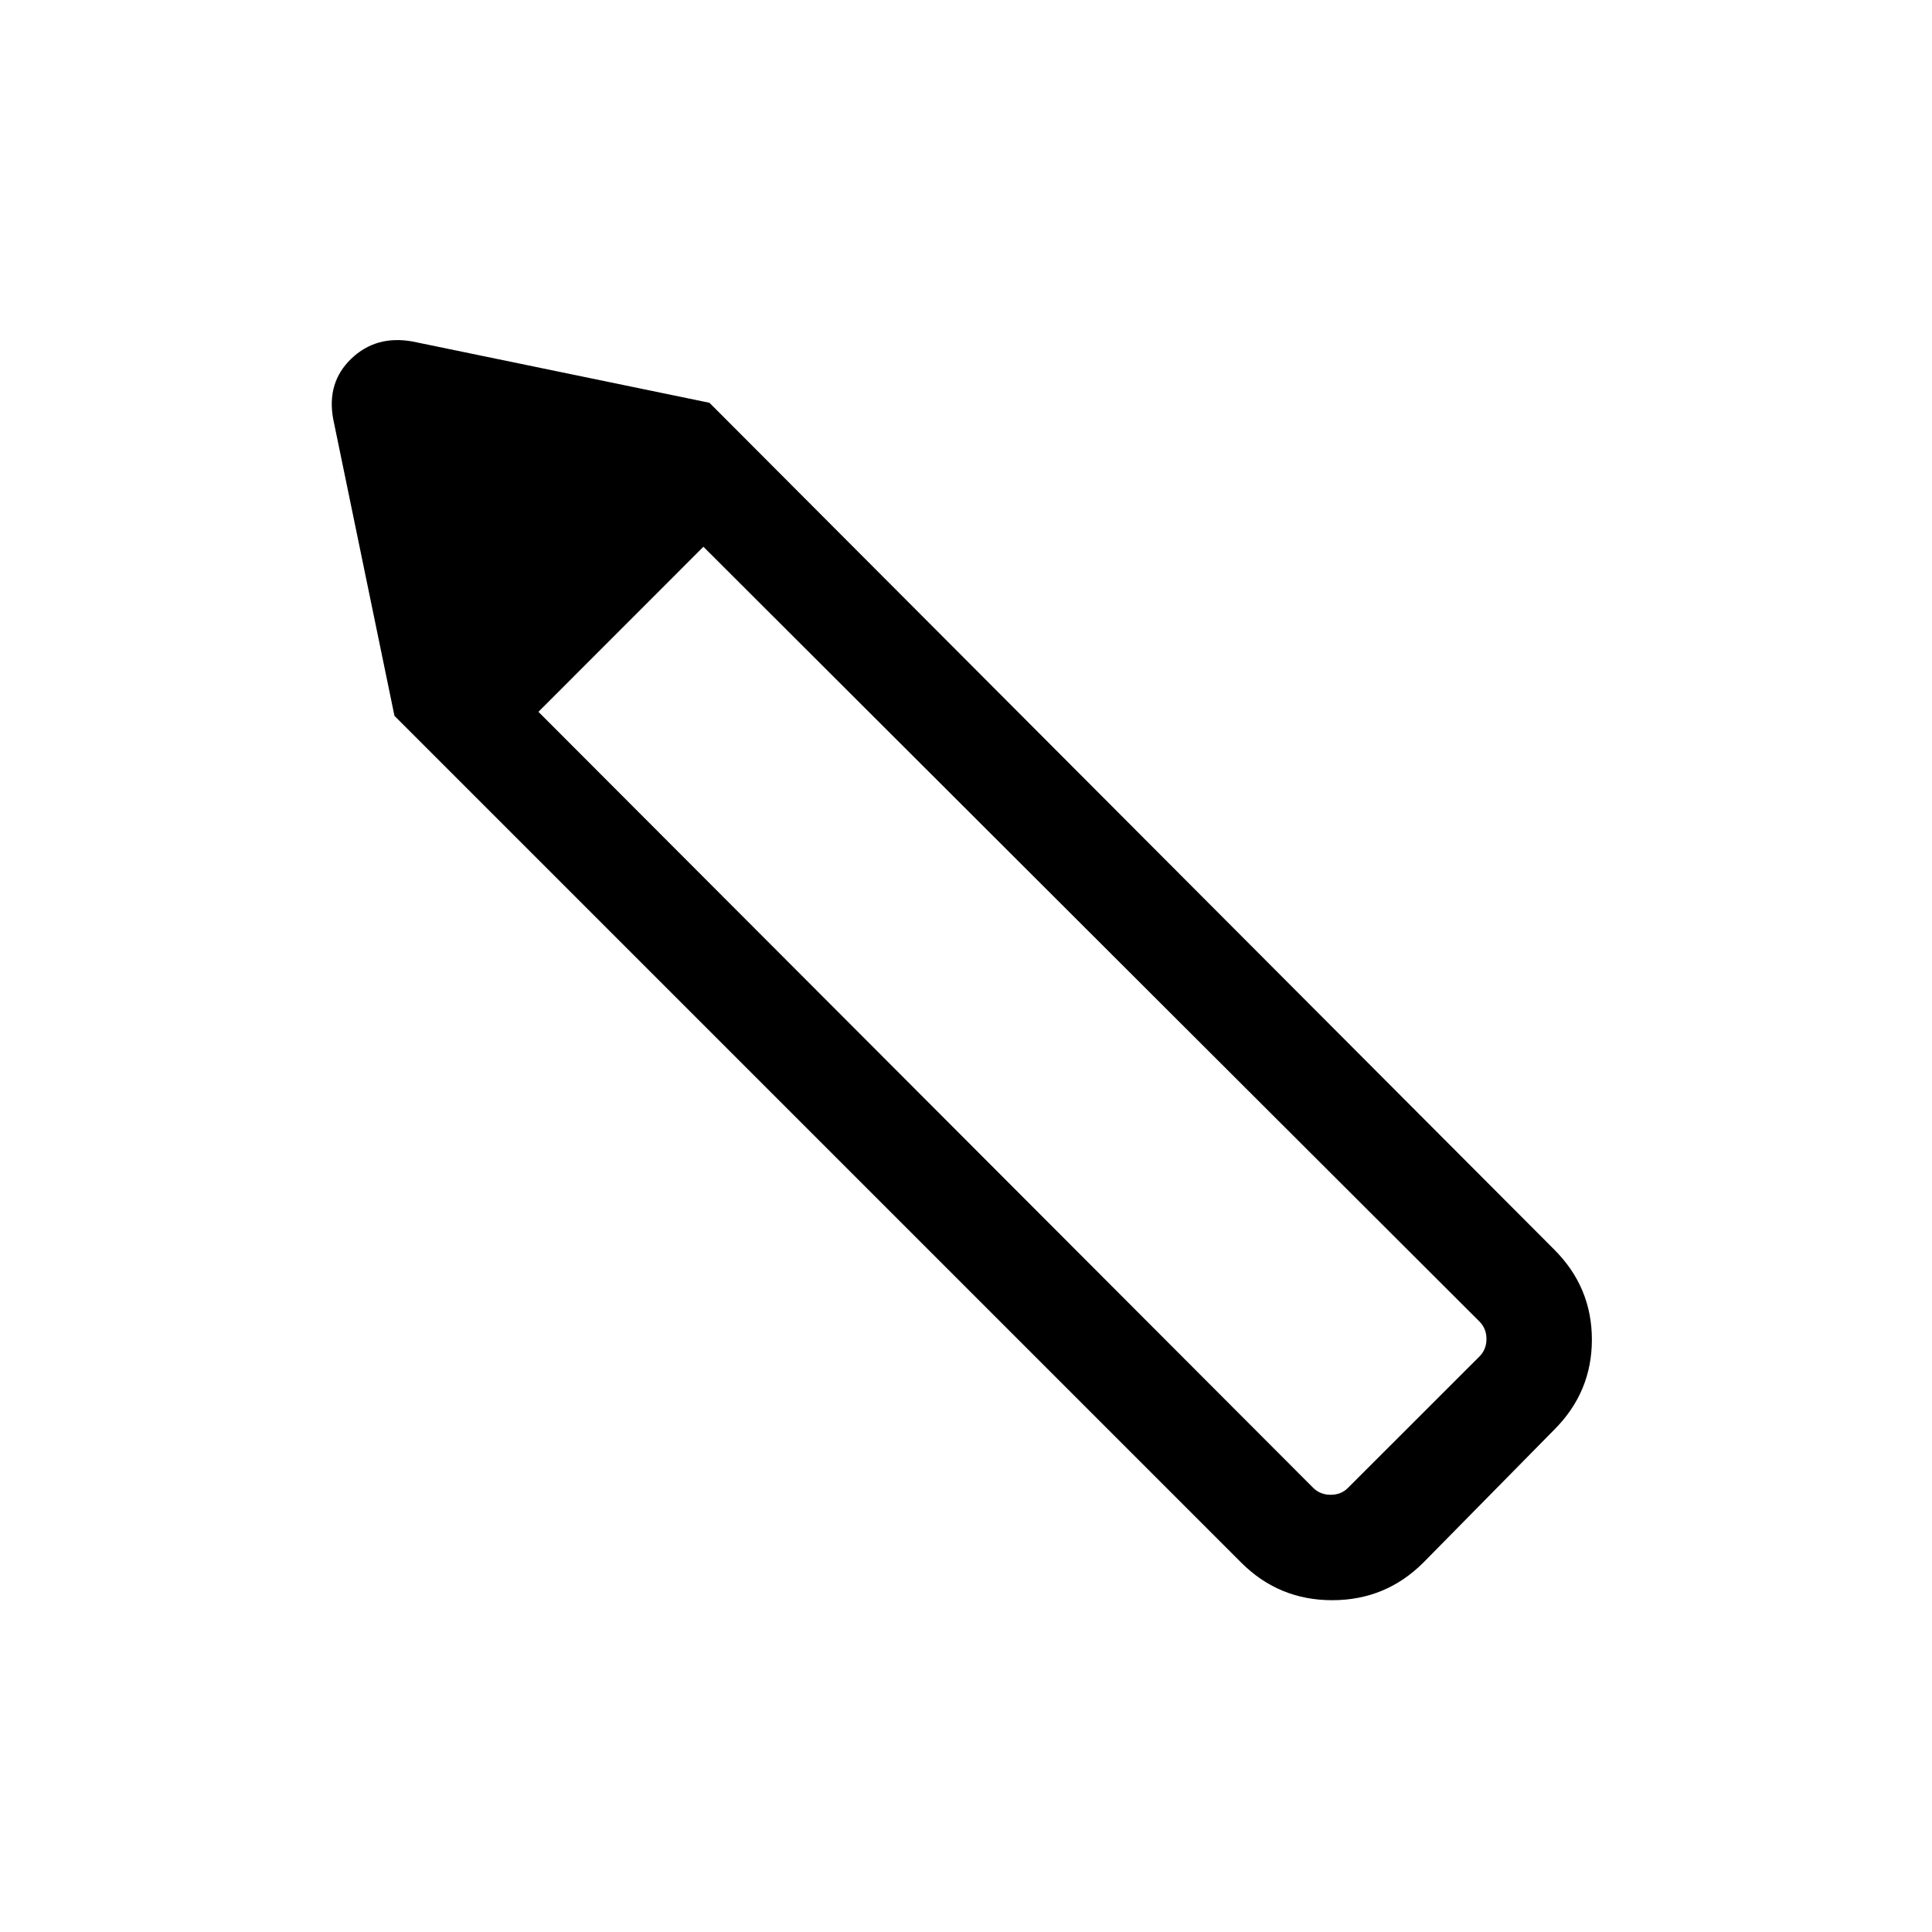 <svg width="23" height="23" viewBox="0 0 23 23" fill="none" xmlns="http://www.w3.org/2000/svg">
<mask id="mask0_855_8250" style="mask-type:alpha" maskUnits="userSpaceOnUse" x="0" y="0" width="23" height="23">
<path d="M23 0H0V23H23V0Z" fill="#D9D9D9"/>
</mask>
<g mask="url(#mask0_855_8250)">
<path d="M3.966 4.985C3.914 4.696 3.986 4.458 4.182 4.27C4.378 4.082 4.621 4.014 4.909 4.065L8.446 4.795L4.696 8.522L3.966 4.985ZM4.696 8.522L8.446 4.795L18.503 14.876C18.802 15.175 18.951 15.532 18.951 15.948C18.951 16.364 18.802 16.721 18.503 17.02L16.944 18.603C16.645 18.901 16.284 19.05 15.86 19.05C15.436 19.05 15.075 18.901 14.777 18.603L4.696 8.522ZM17.613 15.733L8.374 6.509L6.41 8.474L15.633 17.712C15.689 17.768 15.758 17.795 15.841 17.795C15.924 17.795 15.993 17.768 16.048 17.712L17.613 16.148C17.668 16.093 17.696 16.023 17.696 15.94C17.696 15.857 17.668 15.788 17.613 15.733Z" fill="black"/>
</g>
</svg>
